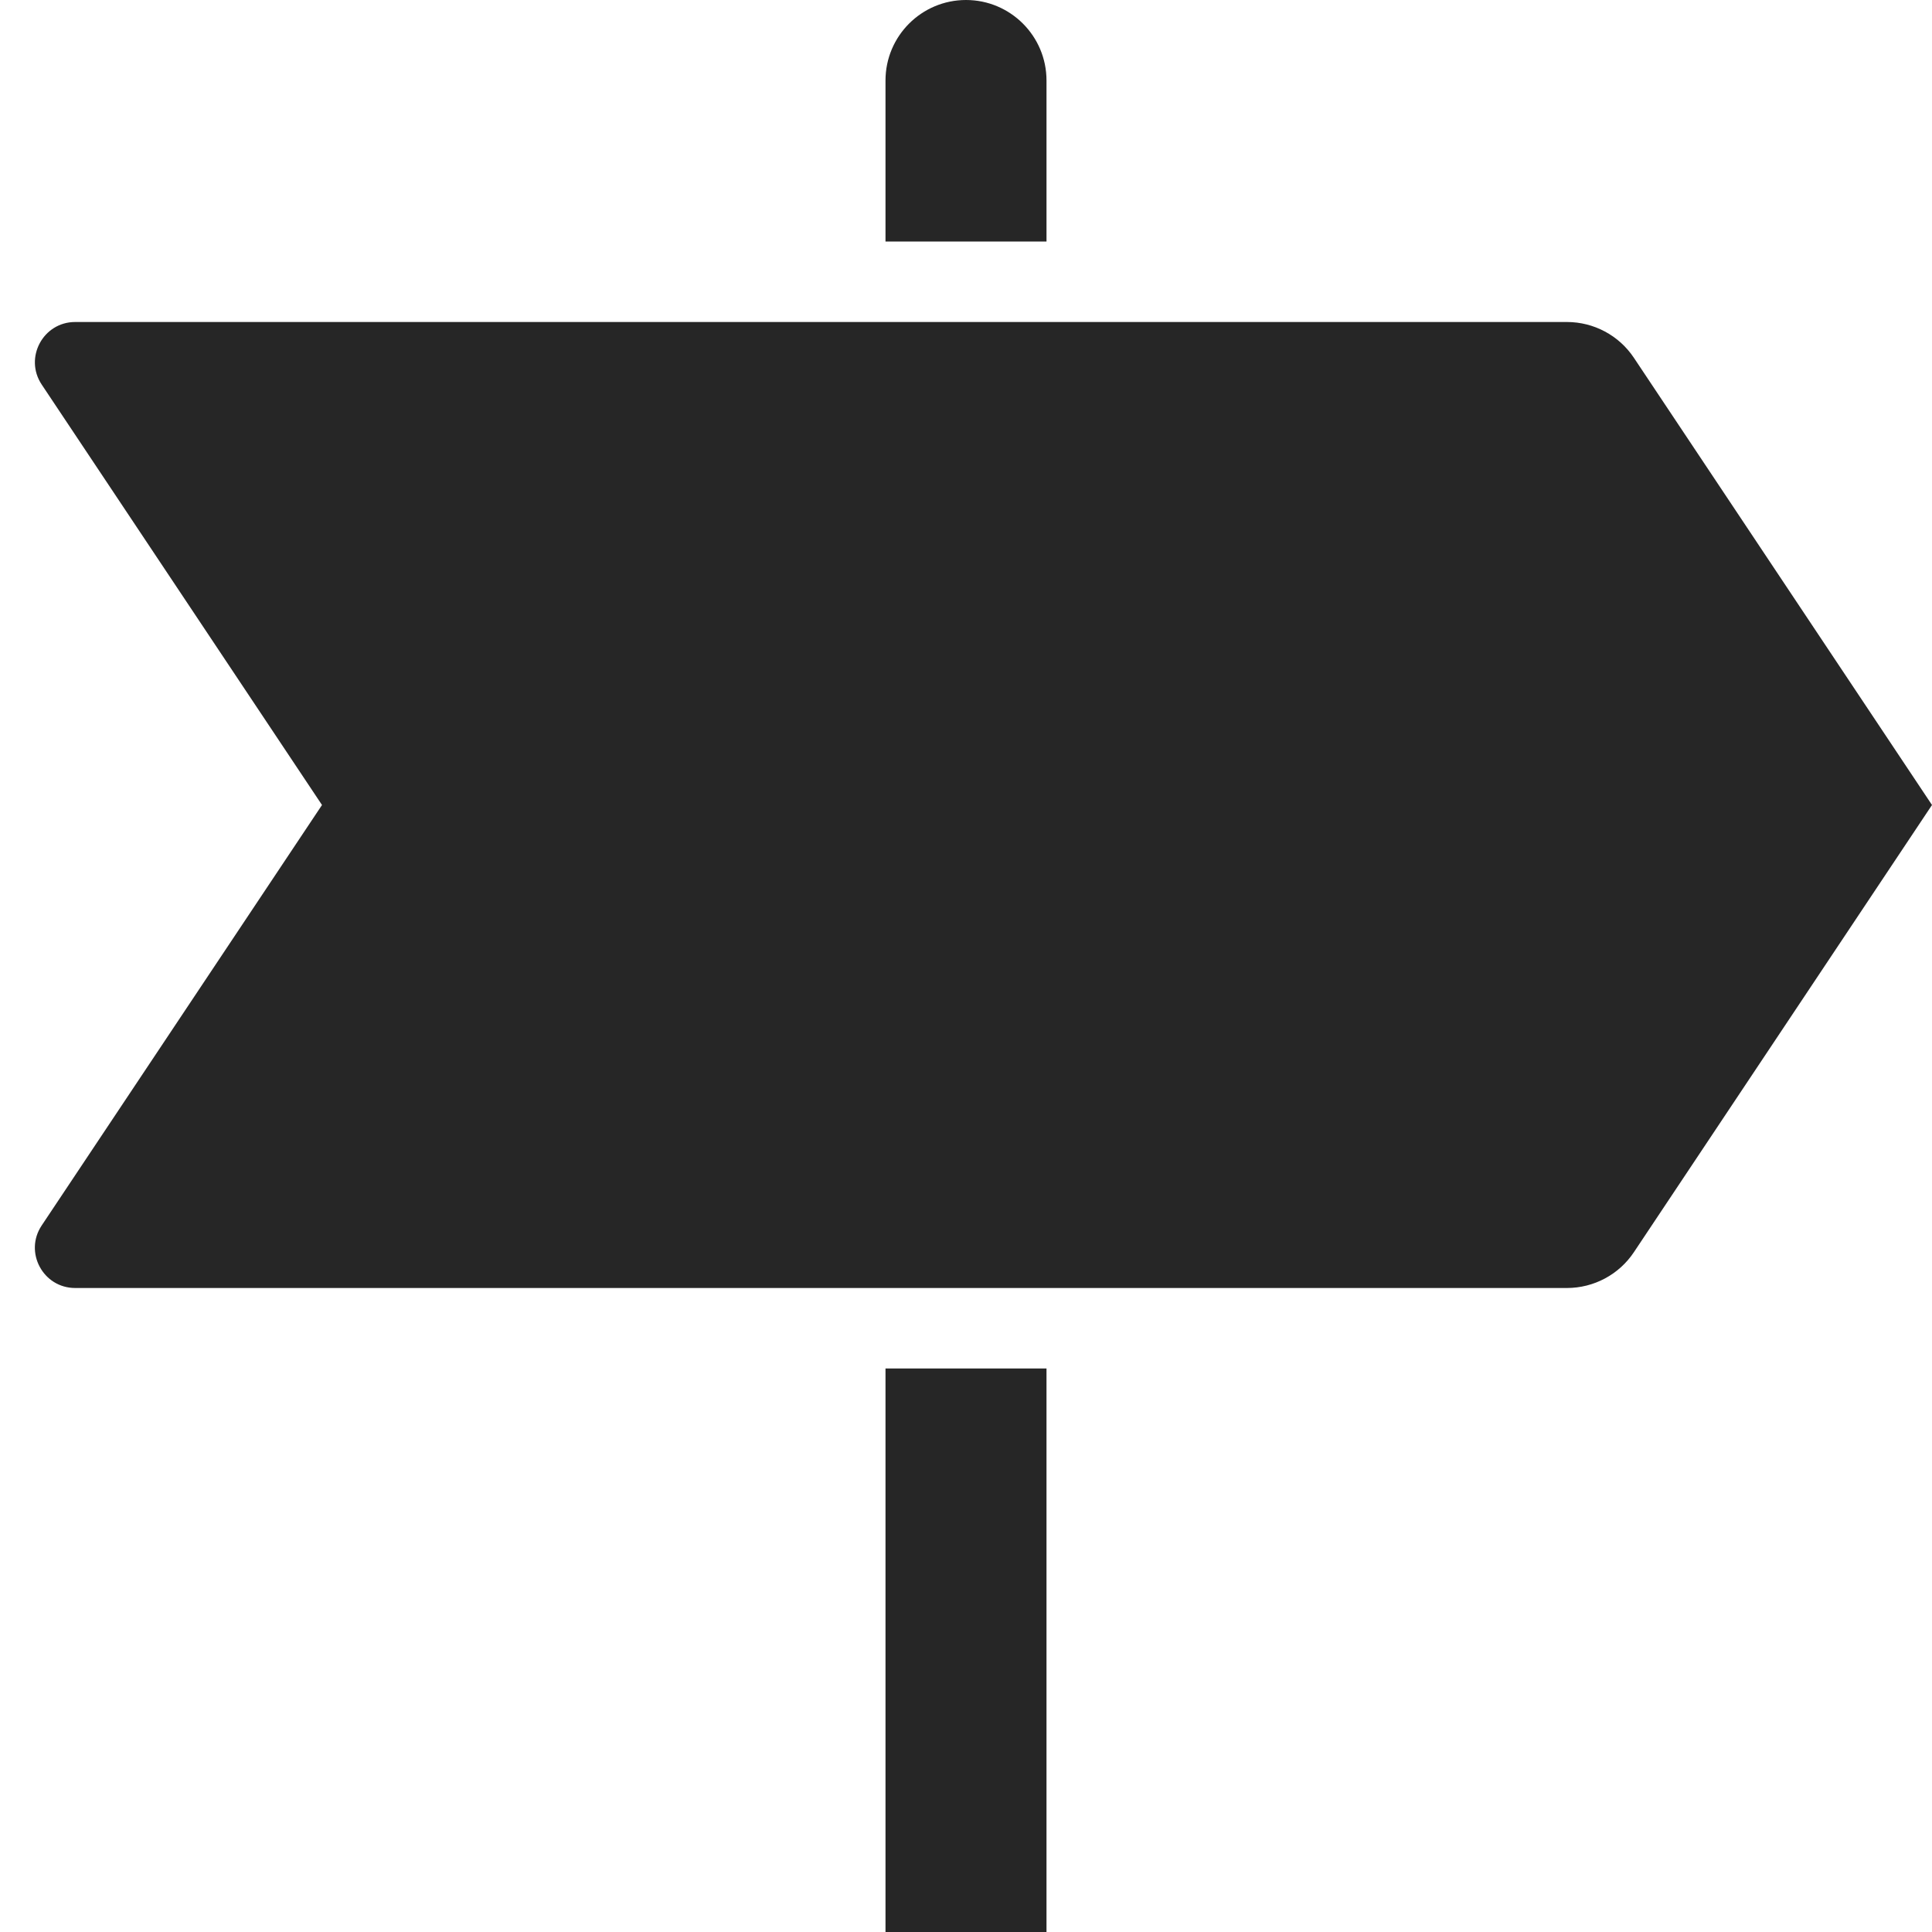 <svg xmlns="http://www.w3.org/2000/svg" width="24" height="24" fill="none" viewBox="0 0 24 24"><path fill="#262626" fill-rule="evenodd" d="M13 1v2h-2V1c0-.552.448-1 1-1s1 .448 1 1ZM.518 4.777C.297 4.445.535 4 .934 4H19.465c.334 0 .647.167.832.445L24 10l-3.703 5.555c-.185.278-.498.445-.832.445H.934c-.399 0-.638-.445-.416-.777L4 10 .518 4.777ZM11 17v7h2v-7h-2Z" clip-rule="evenodd"/></svg>